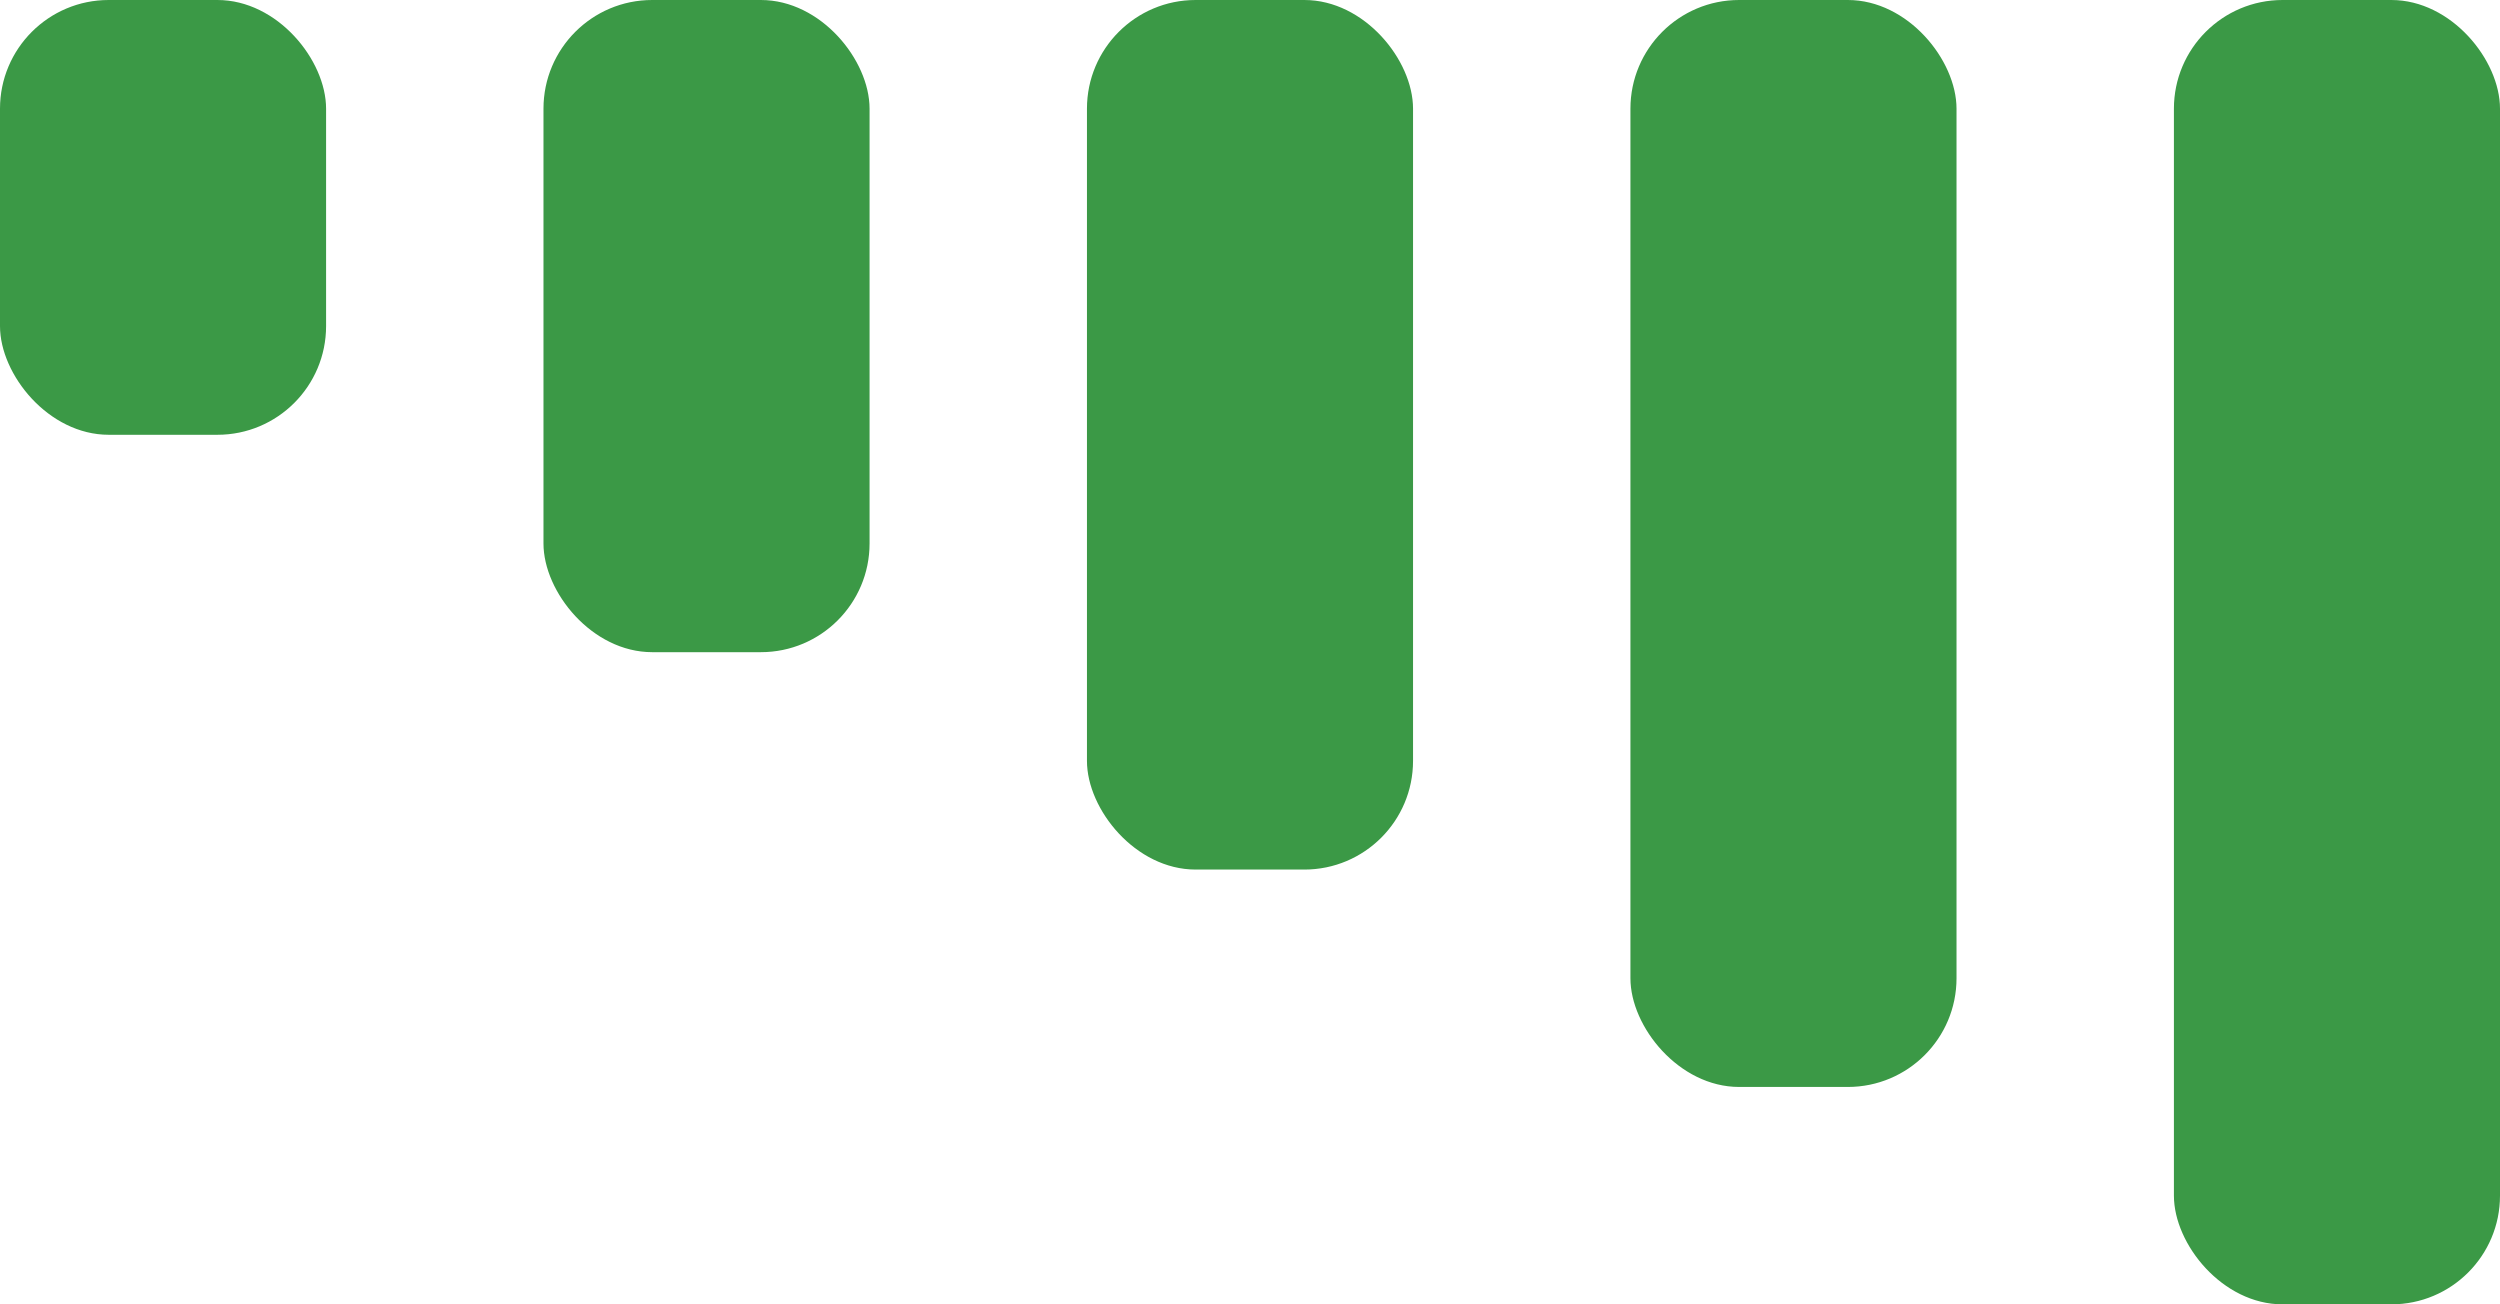 <svg xmlns="http://www.w3.org/2000/svg" width="23" height="12" viewBox="0 0 23 12">
<style>
rect {
	fill: #ced8df;
	width: 3px;
	rx: 1;
	ry: 1;
	transform: scaleY(-1);
	transform-origin: center;
	y: 0px;
}
</style>

<rect style="fill: #3b9946" height="4"/>
<rect style="fill: #3b9946" x="5" height="6"/>
<rect style="fill: #3b9946" x="10" height="8"/>
<rect style="fill: #3b9946" x="15" height="10"/>
<rect style="fill: #3b9946" x="20" height="12"/>
</svg>